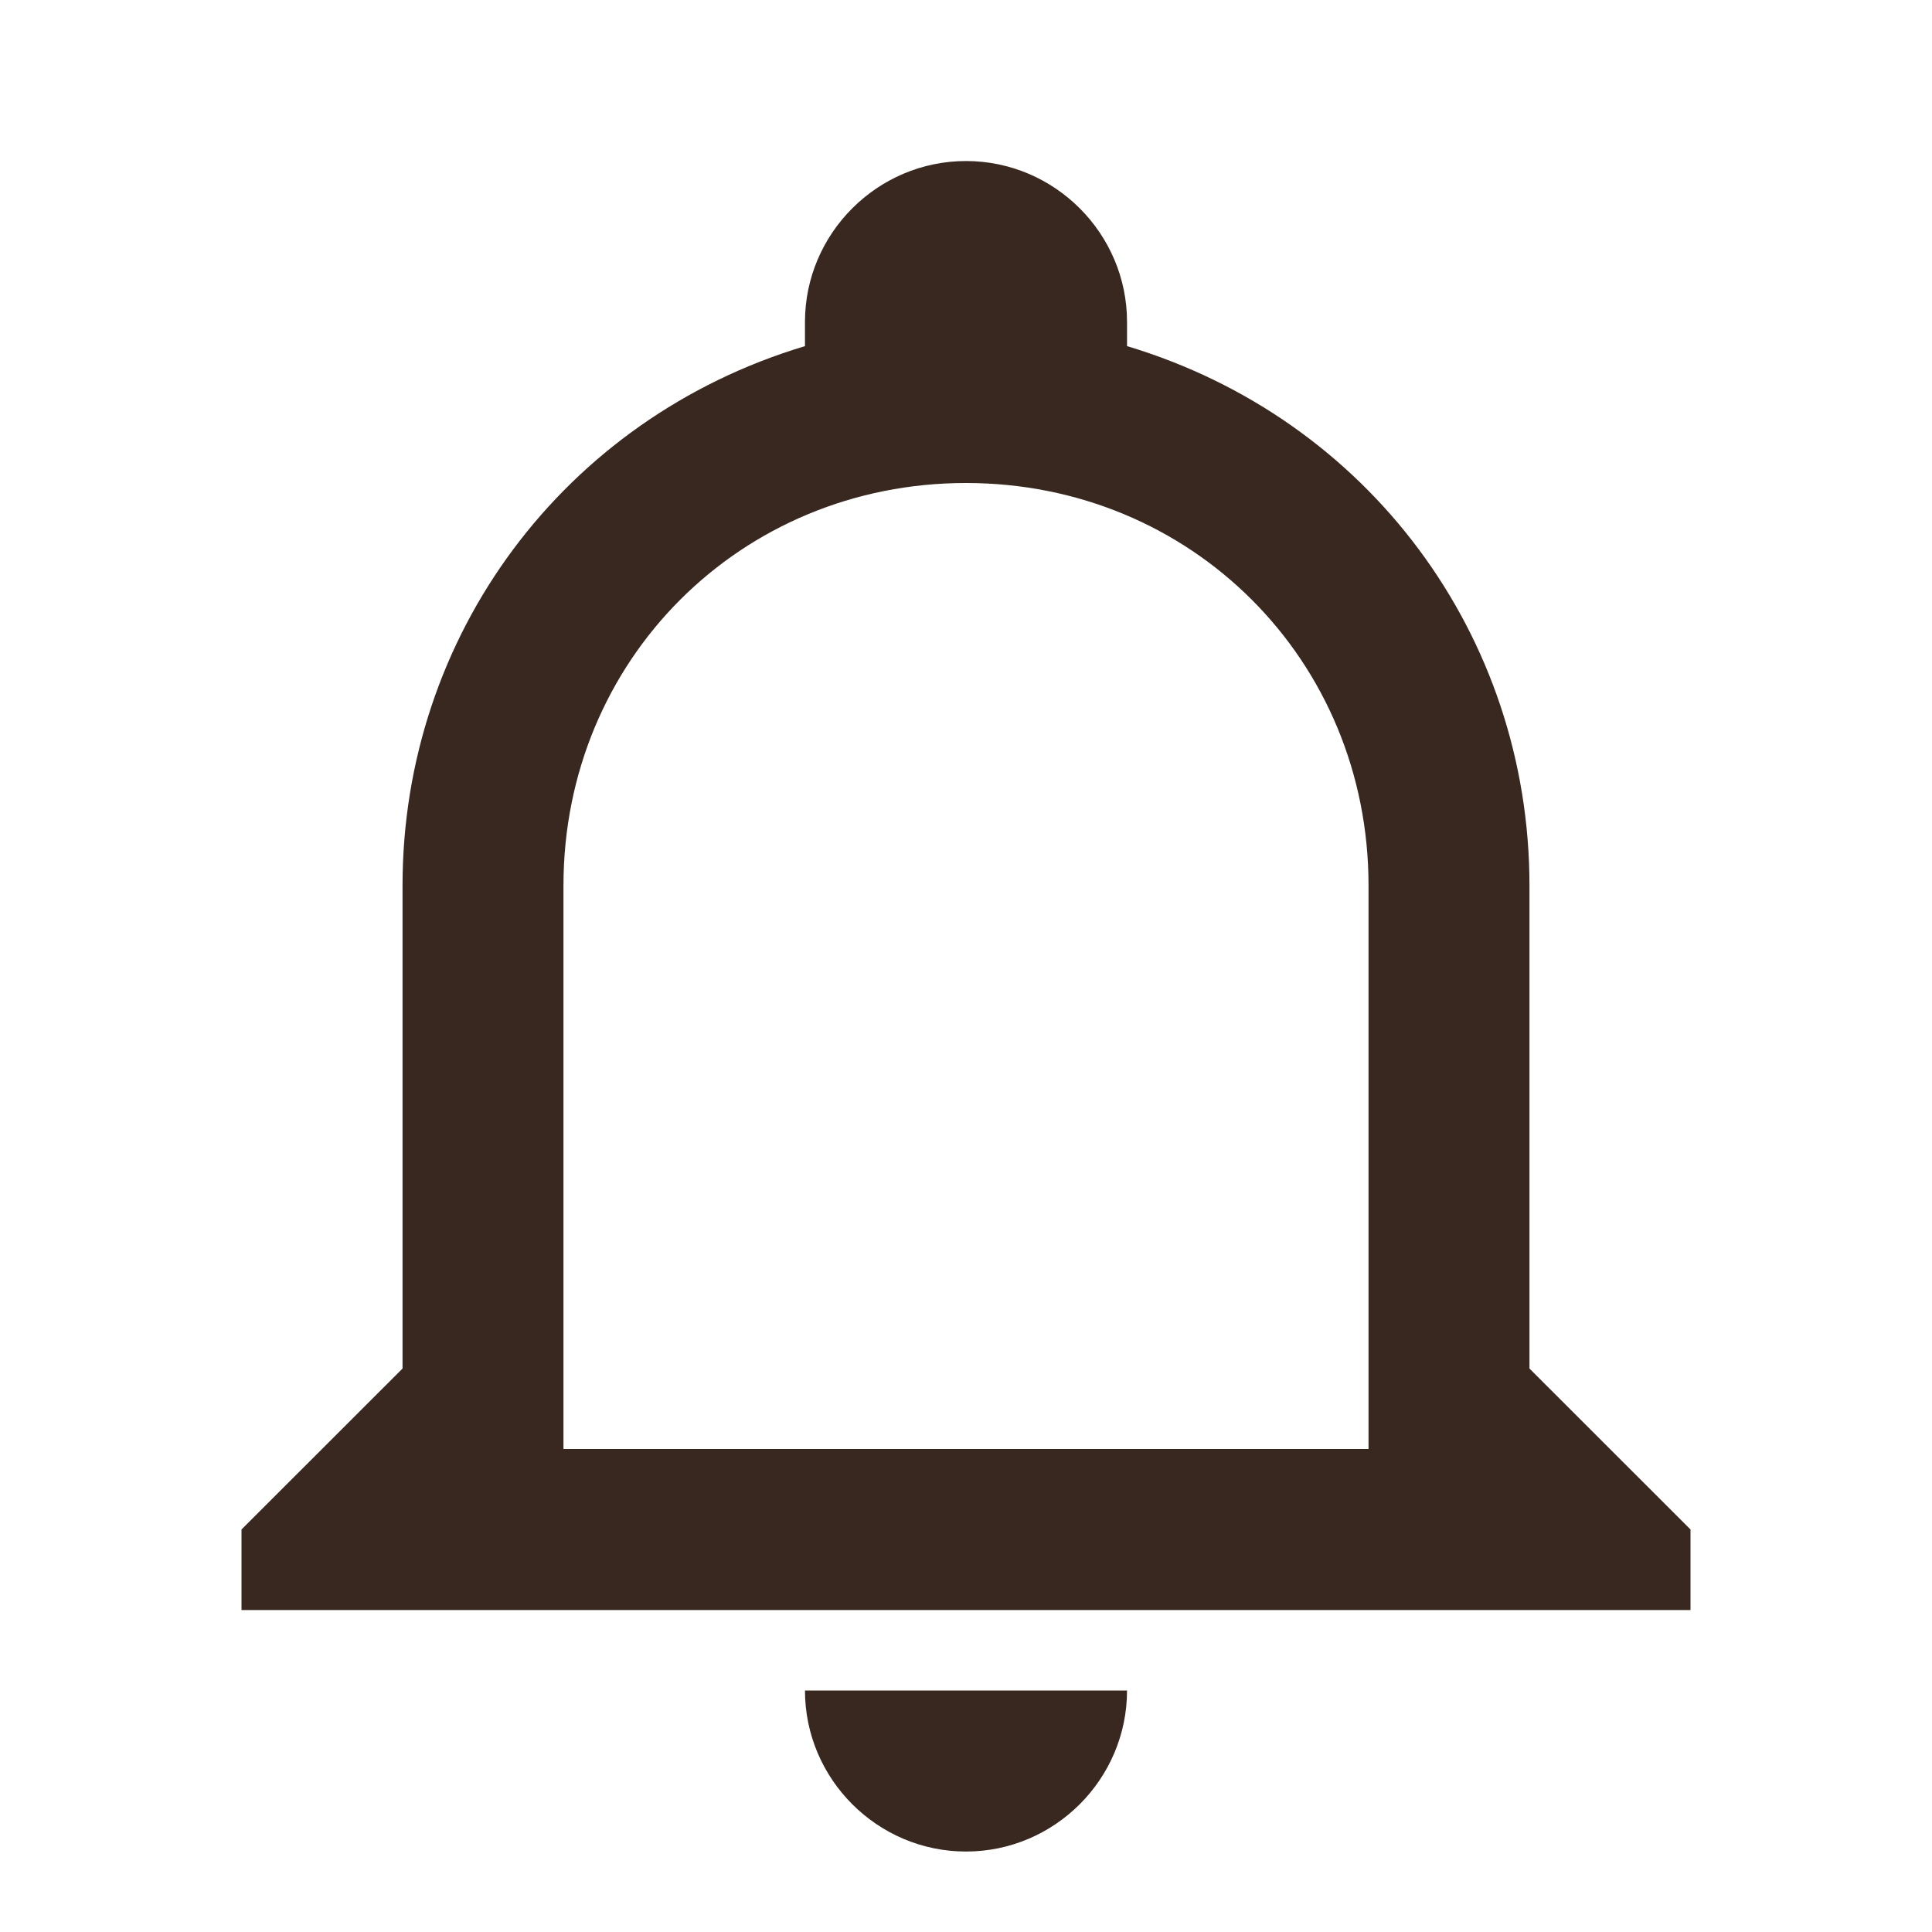 <svg width="20" height="20" viewBox="0 0 20 20" fill="none" xmlns="http://www.w3.org/2000/svg">
<path d="M8.333 17.5H11.667C11.667 18.417 10.917 19.167 10 19.167C9.083 19.167 8.333 18.417 8.333 17.5ZM17.5 15.833V16.667H2.5V15.833L4.167 14.167V9.167C4.167 6.583 5.833 4.333 8.333 3.583V3.333C8.333 2.417 9.083 1.667 10 1.667C10.917 1.667 11.667 2.417 11.667 3.333V3.583C14.167 4.333 15.833 6.583 15.833 9.167V14.167L17.5 15.833ZM14.167 9.167C14.167 6.833 12.333 5 10 5C7.667 5 5.833 6.833 5.833 9.167V15H14.167V9.167Z" fill="#39281F"/>
</svg>
